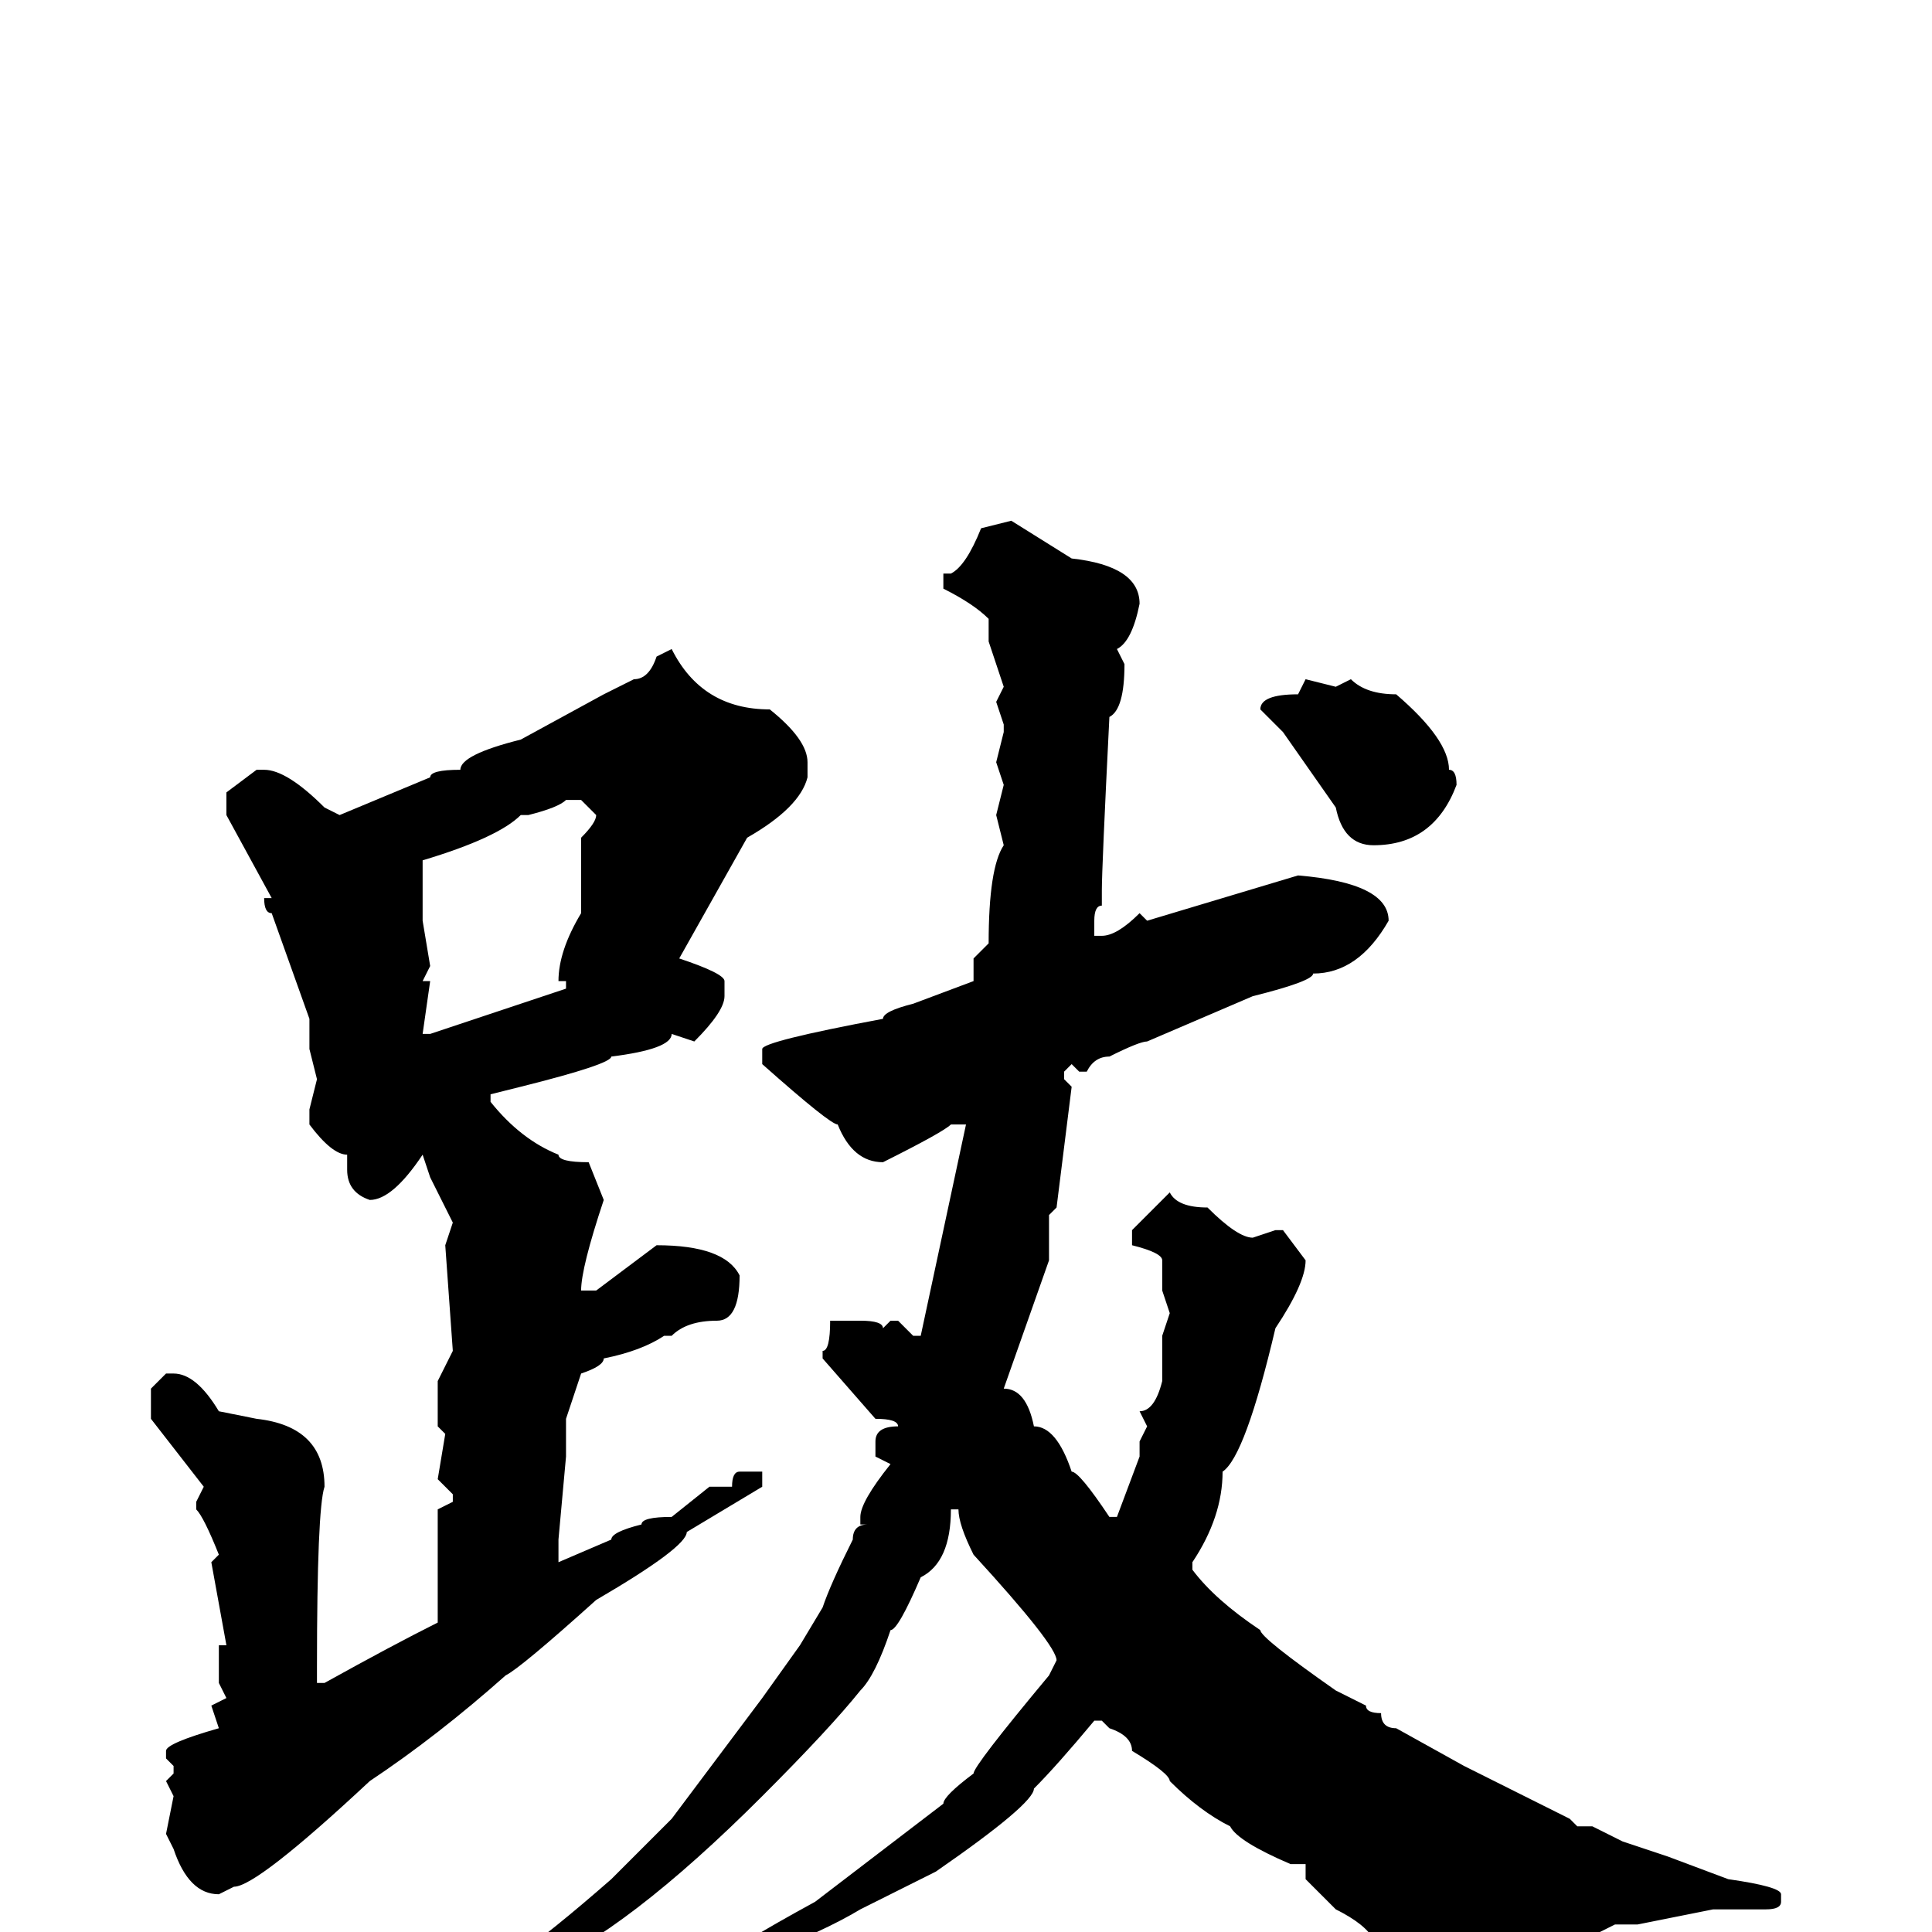 <svg xmlns="http://www.w3.org/2000/svg" viewBox="0 -256 256 256">
	<path fill="#000000" d="M134 -187L142 -182Q151 -181 151 -176Q150 -171 148 -170L149 -168Q149 -162 147 -161Q146 -141 146 -138V-136Q145 -136 145 -134V-132H146Q148 -132 151 -135L152 -134L172 -140Q184 -139 184 -134Q180 -127 174 -127Q174 -126 166 -124L152 -118Q151 -118 147 -116Q145 -116 144 -114H143L142 -115L141 -114V-113L142 -112L140 -96L139 -95V-93V-91V-89L133 -72Q136 -72 137 -67Q140 -67 142 -61Q143 -61 147 -55H148L151 -63V-65L152 -67L151 -69Q153 -69 154 -73V-79L155 -82L154 -85V-89Q154 -90 150 -91V-93L155 -98Q156 -96 160 -96Q164 -92 166 -92L169 -93H170L173 -89Q173 -86 169 -80Q165 -63 162 -61Q162 -55 158 -49V-48Q161 -44 167 -40Q167 -39 177 -32L181 -30Q181 -29 183 -29Q183 -27 185 -27L194 -22L208 -15L209 -14H211L215 -12L221 -10L229 -7Q236 -6 236 -5V-4Q236 -3 234 -3H227L217 -1H214L212 0H209Q206 0 205 0Q205 2 204 2L201 1Q201 2 199 2L189 5H188Q184 1 182 1Q181 -1 177 -3L173 -7V-9H171Q164 -12 163 -14Q159 -16 155 -20Q155 -21 150 -24Q150 -26 147 -27L146 -28H145Q140 -22 137 -19Q137 -17 124 -8Q122 -7 114 -3Q109 0 101 3L97 5H96L95 4Q97 2 108 -4L125 -17Q125 -18 129 -21Q129 -22 139 -34L140 -36Q140 -38 129 -50Q127 -54 127 -56H126Q126 -49 122 -47Q119 -40 118 -40Q116 -34 114 -32Q110 -27 101 -18Q83 0 71 5Q65 8 64 9Q61 9 60 11H59L57 10L58 9Q59 9 61 7Q65 7 81 -7Q83 -9 89 -15L101 -31L106 -38L109 -43Q110 -46 113 -52Q113 -54 115 -54H114V-55Q114 -57 118 -62L116 -63V-65Q116 -67 119 -67Q119 -68 116 -68L109 -76V-77Q110 -77 110 -81H114Q117 -81 117 -80L118 -81H119L121 -79H122L128 -107H126Q125 -106 117 -102Q113 -102 111 -107Q110 -107 101 -115V-117Q101 -118 117 -121Q117 -122 121 -123L129 -126V-127H130H129V-129L131 -131Q131 -141 133 -144L132 -148L133 -152L132 -155L133 -159V-160L132 -163L133 -165L131 -171V-173V-174Q129 -176 125 -178V-180H126Q128 -181 130 -186ZM89 -170Q93 -162 102 -162Q107 -158 107 -155V-153Q106 -149 99 -145L90 -129Q96 -127 96 -126V-124Q96 -122 92 -118L89 -119Q89 -117 81 -116Q81 -115 69 -112L65 -111V-110Q69 -105 74 -103Q74 -102 78 -102L80 -97Q77 -88 77 -85H79L87 -91Q96 -91 98 -87Q98 -81 95 -81Q91 -81 89 -79H88Q85 -77 80 -76Q80 -75 77 -74L75 -68V-63L74 -52V-50V-49L81 -52Q81 -53 85 -54Q85 -55 89 -55L94 -59H97Q97 -61 98 -61H101V-60V-59L91 -53Q91 -51 79 -44Q69 -35 67 -34Q58 -26 49 -20Q34 -6 31 -6L29 -5Q25 -5 23 -11L22 -13L23 -18L22 -20L23 -21V-22L22 -23V-24Q22 -25 29 -27L28 -30L30 -31L29 -33V-35V-38H30L28 -49L29 -50Q27 -55 26 -56V-57L27 -59L20 -68V-72L22 -74H23Q26 -74 29 -69L34 -68Q43 -67 43 -59Q42 -56 42 -35V-33H43Q52 -38 58 -41V-42V-52V-56L60 -57V-58L58 -60L59 -66L58 -67V-69V-73L60 -77L59 -91L60 -94L57 -100L56 -103Q52 -97 49 -97Q46 -98 46 -101V-102V-103Q44 -103 41 -107V-109L42 -113L41 -117V-121L36 -135Q35 -135 35 -137H36L30 -148V-151L34 -154H35Q38 -154 43 -149L45 -148L57 -153Q57 -154 61 -154Q61 -156 69 -158L80 -164L84 -166Q86 -166 87 -169ZM173 -166L177 -165L179 -166Q181 -164 185 -164Q192 -158 192 -154Q193 -154 193 -152Q190 -144 182 -144Q178 -144 177 -149L170 -159L167 -162Q167 -164 172 -164ZM70 -148H69Q66 -145 56 -142V-134L57 -128L56 -126H57L56 -119H57L75 -125V-126H74Q74 -130 77 -135V-145Q79 -147 79 -148L77 -150H75Q74 -149 70 -148Z"/>
</svg>